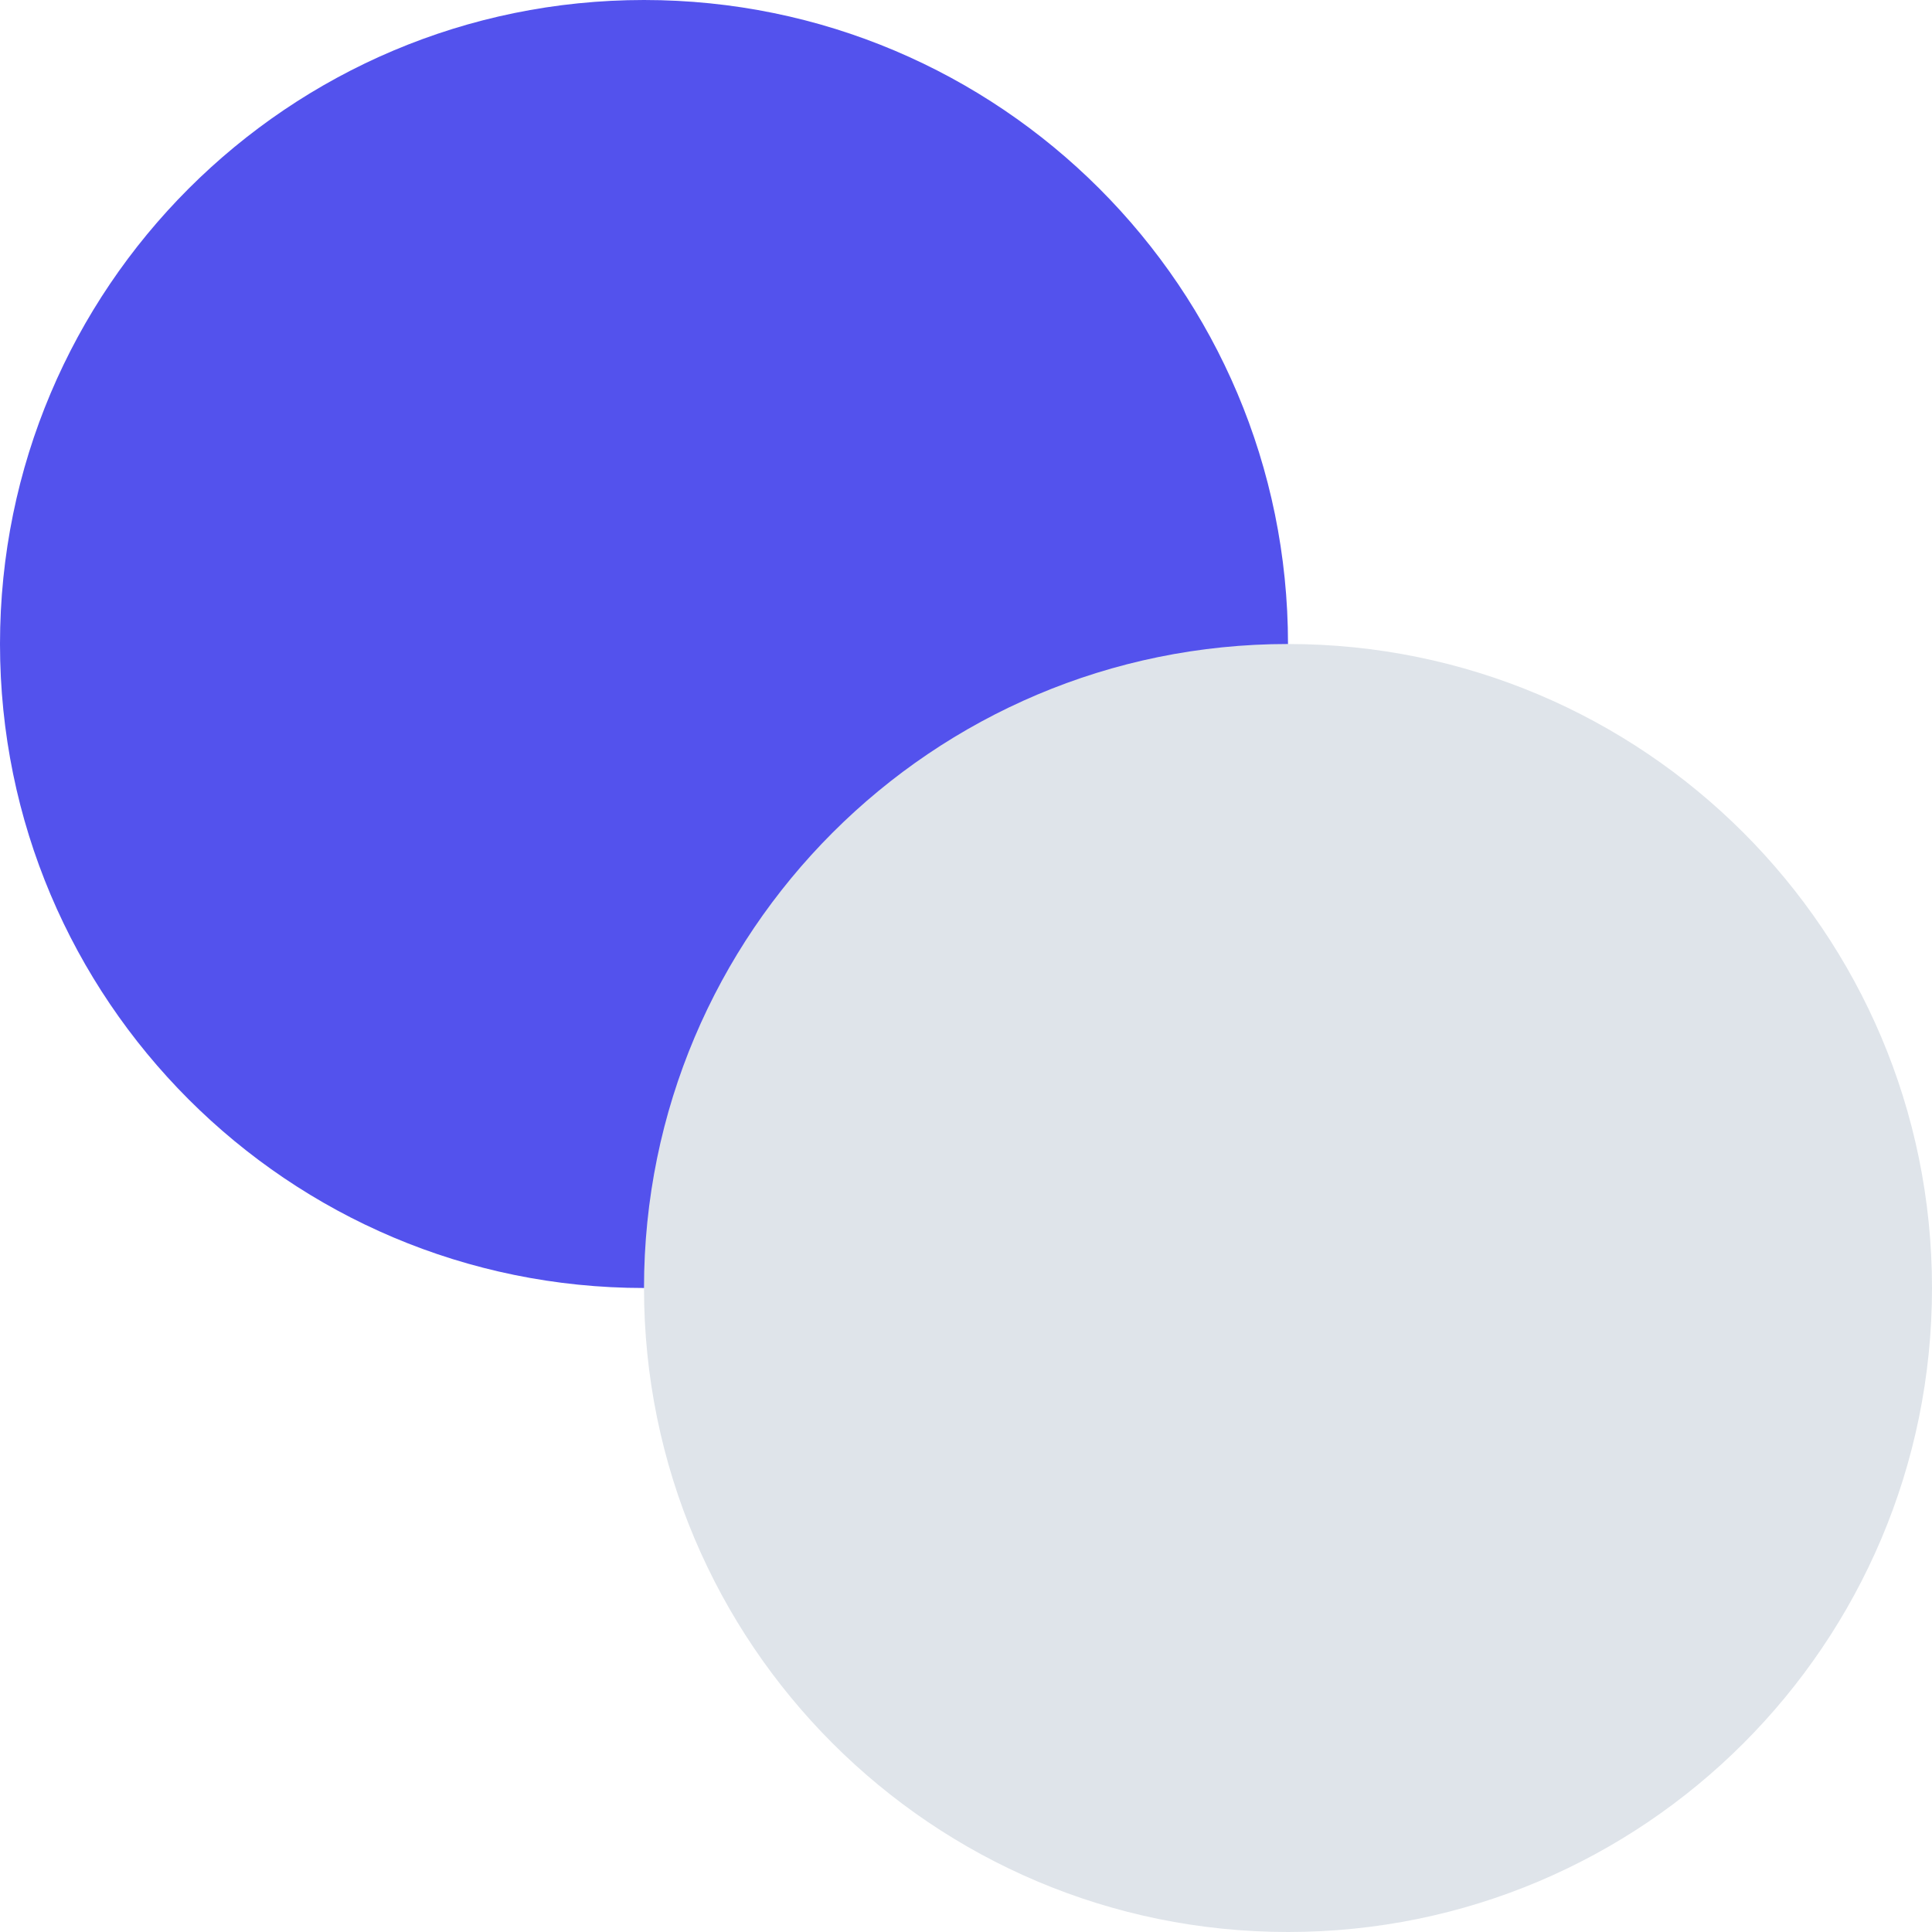 <svg width="300" height="300" viewBox="0 0 300 300" fill="none" xmlns="http://www.w3.org/2000/svg">
<path d="M100 200C155.228 200 200 155.228 200 100C200 44.772 155.228 0 100 0C44.772 0 0 44.772 0 100C0 155.228 44.772 200 100 200Z" fill="#5352ED"/>
<path d="M200 300C255.228 300 300 255.228 300 200C300 144.772 255.228 100 200 100C144.772 100 100 144.772 100 200C100 255.228 144.772 300 200 300Z" fill="#DFE4EA"/>
</svg>

